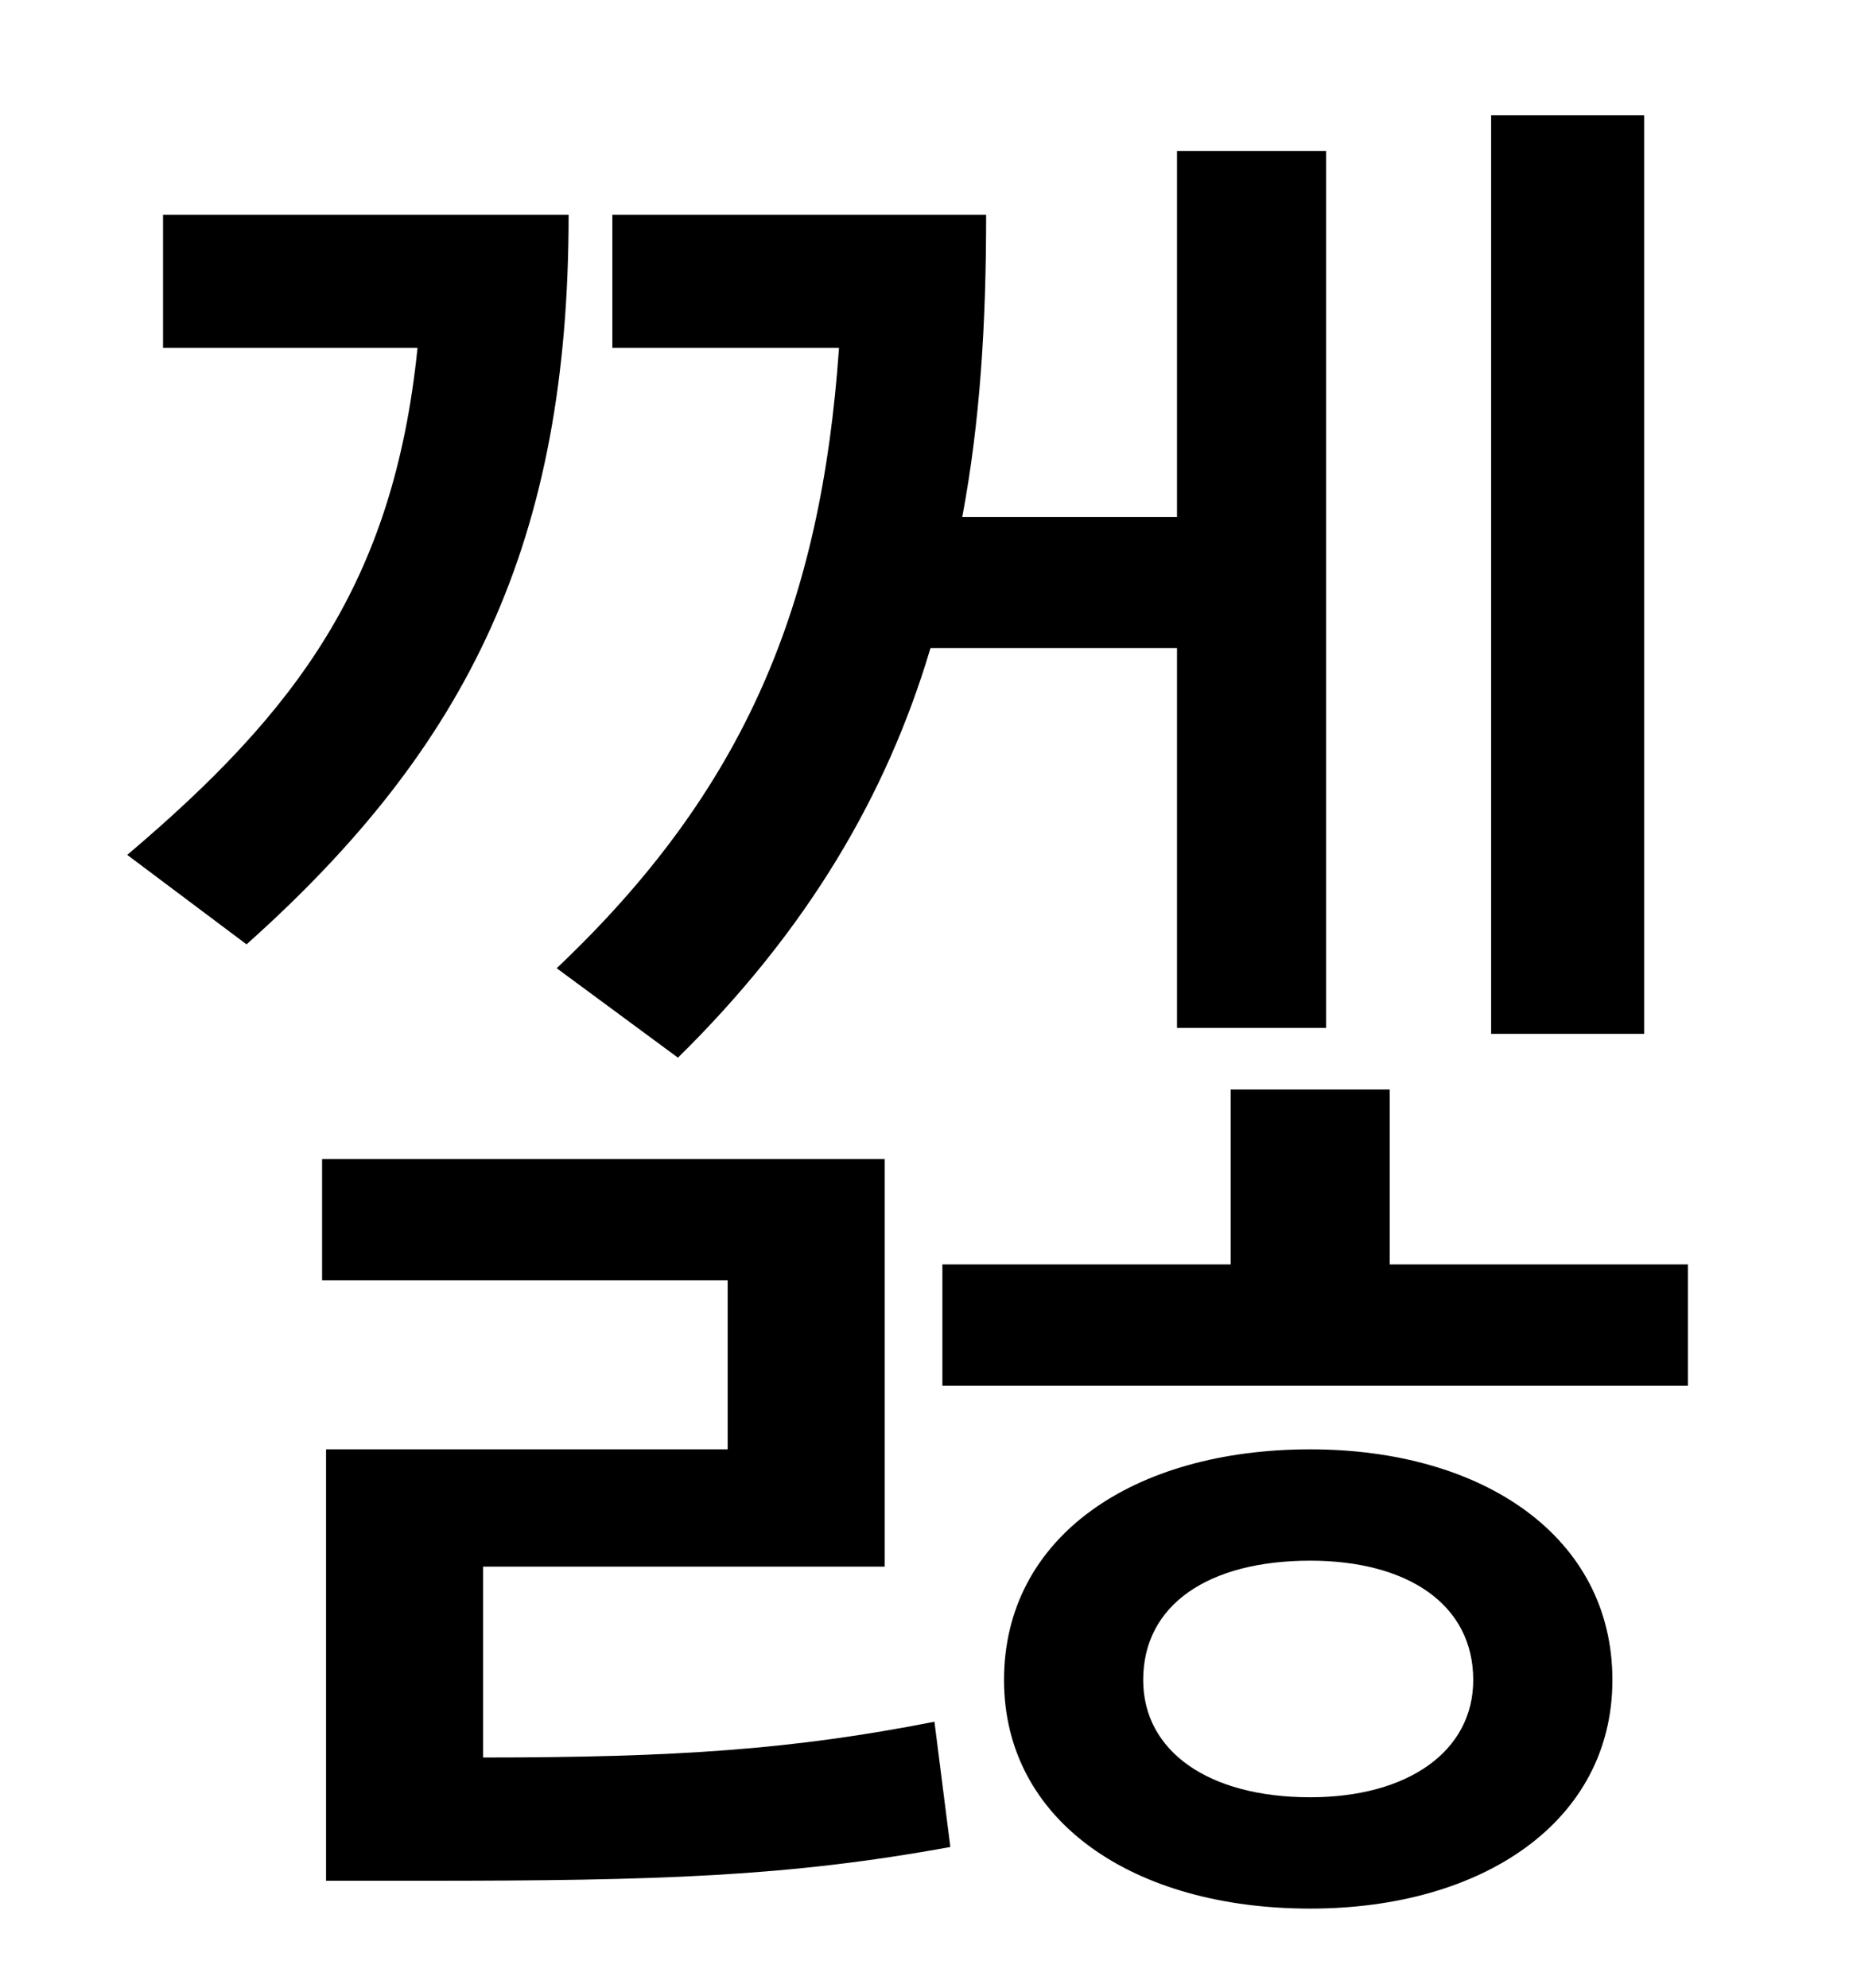 <?xml version="1.0" standalone="no"?>
<!DOCTYPE svg PUBLIC "-//W3C//DTD SVG 1.1//EN" "http://www.w3.org/Graphics/SVG/1.1/DTD/svg11.dtd" >
<svg xmlns="http://www.w3.org/2000/svg" xmlns:xlink="http://www.w3.org/1999/xlink" version="1.1" viewBox="-10 0 930 1000">
   <path fill="currentColor"
d="M817 58v462h-77v-462h77zM331 532l-61 -45c95 -90 133 -183 142 -312h-114v-67h188c0 55 -3 104 -12 152h108v-184h75v441h-75v-191h-124c-22 74 -62 142 -127 206zM72 108h204c0 164 -50 267 -162 367l-60 -45c85 -72 134 -137 146 -255h-128v-67zM233 788v96
c97 0 156 -4 227 -18l8 63c-82 15 -147 17 -266 17h-48v-217h202v-85h-204v-61h283v205h-202zM649 904c49 0 82 -23 82 -59c0 -38 -33 -60 -82 -60c-51 0 -84 22 -84 60c0 36 33 59 84 59zM649 729c87 0 152 44 152 116c0 71 -65 115 -152 115c-89 0 -154 -44 -154 -115
c0 -72 65 -116 154 -116zM689 636h150v61h-375v-61h145v-88h80v88z" />
</svg>
